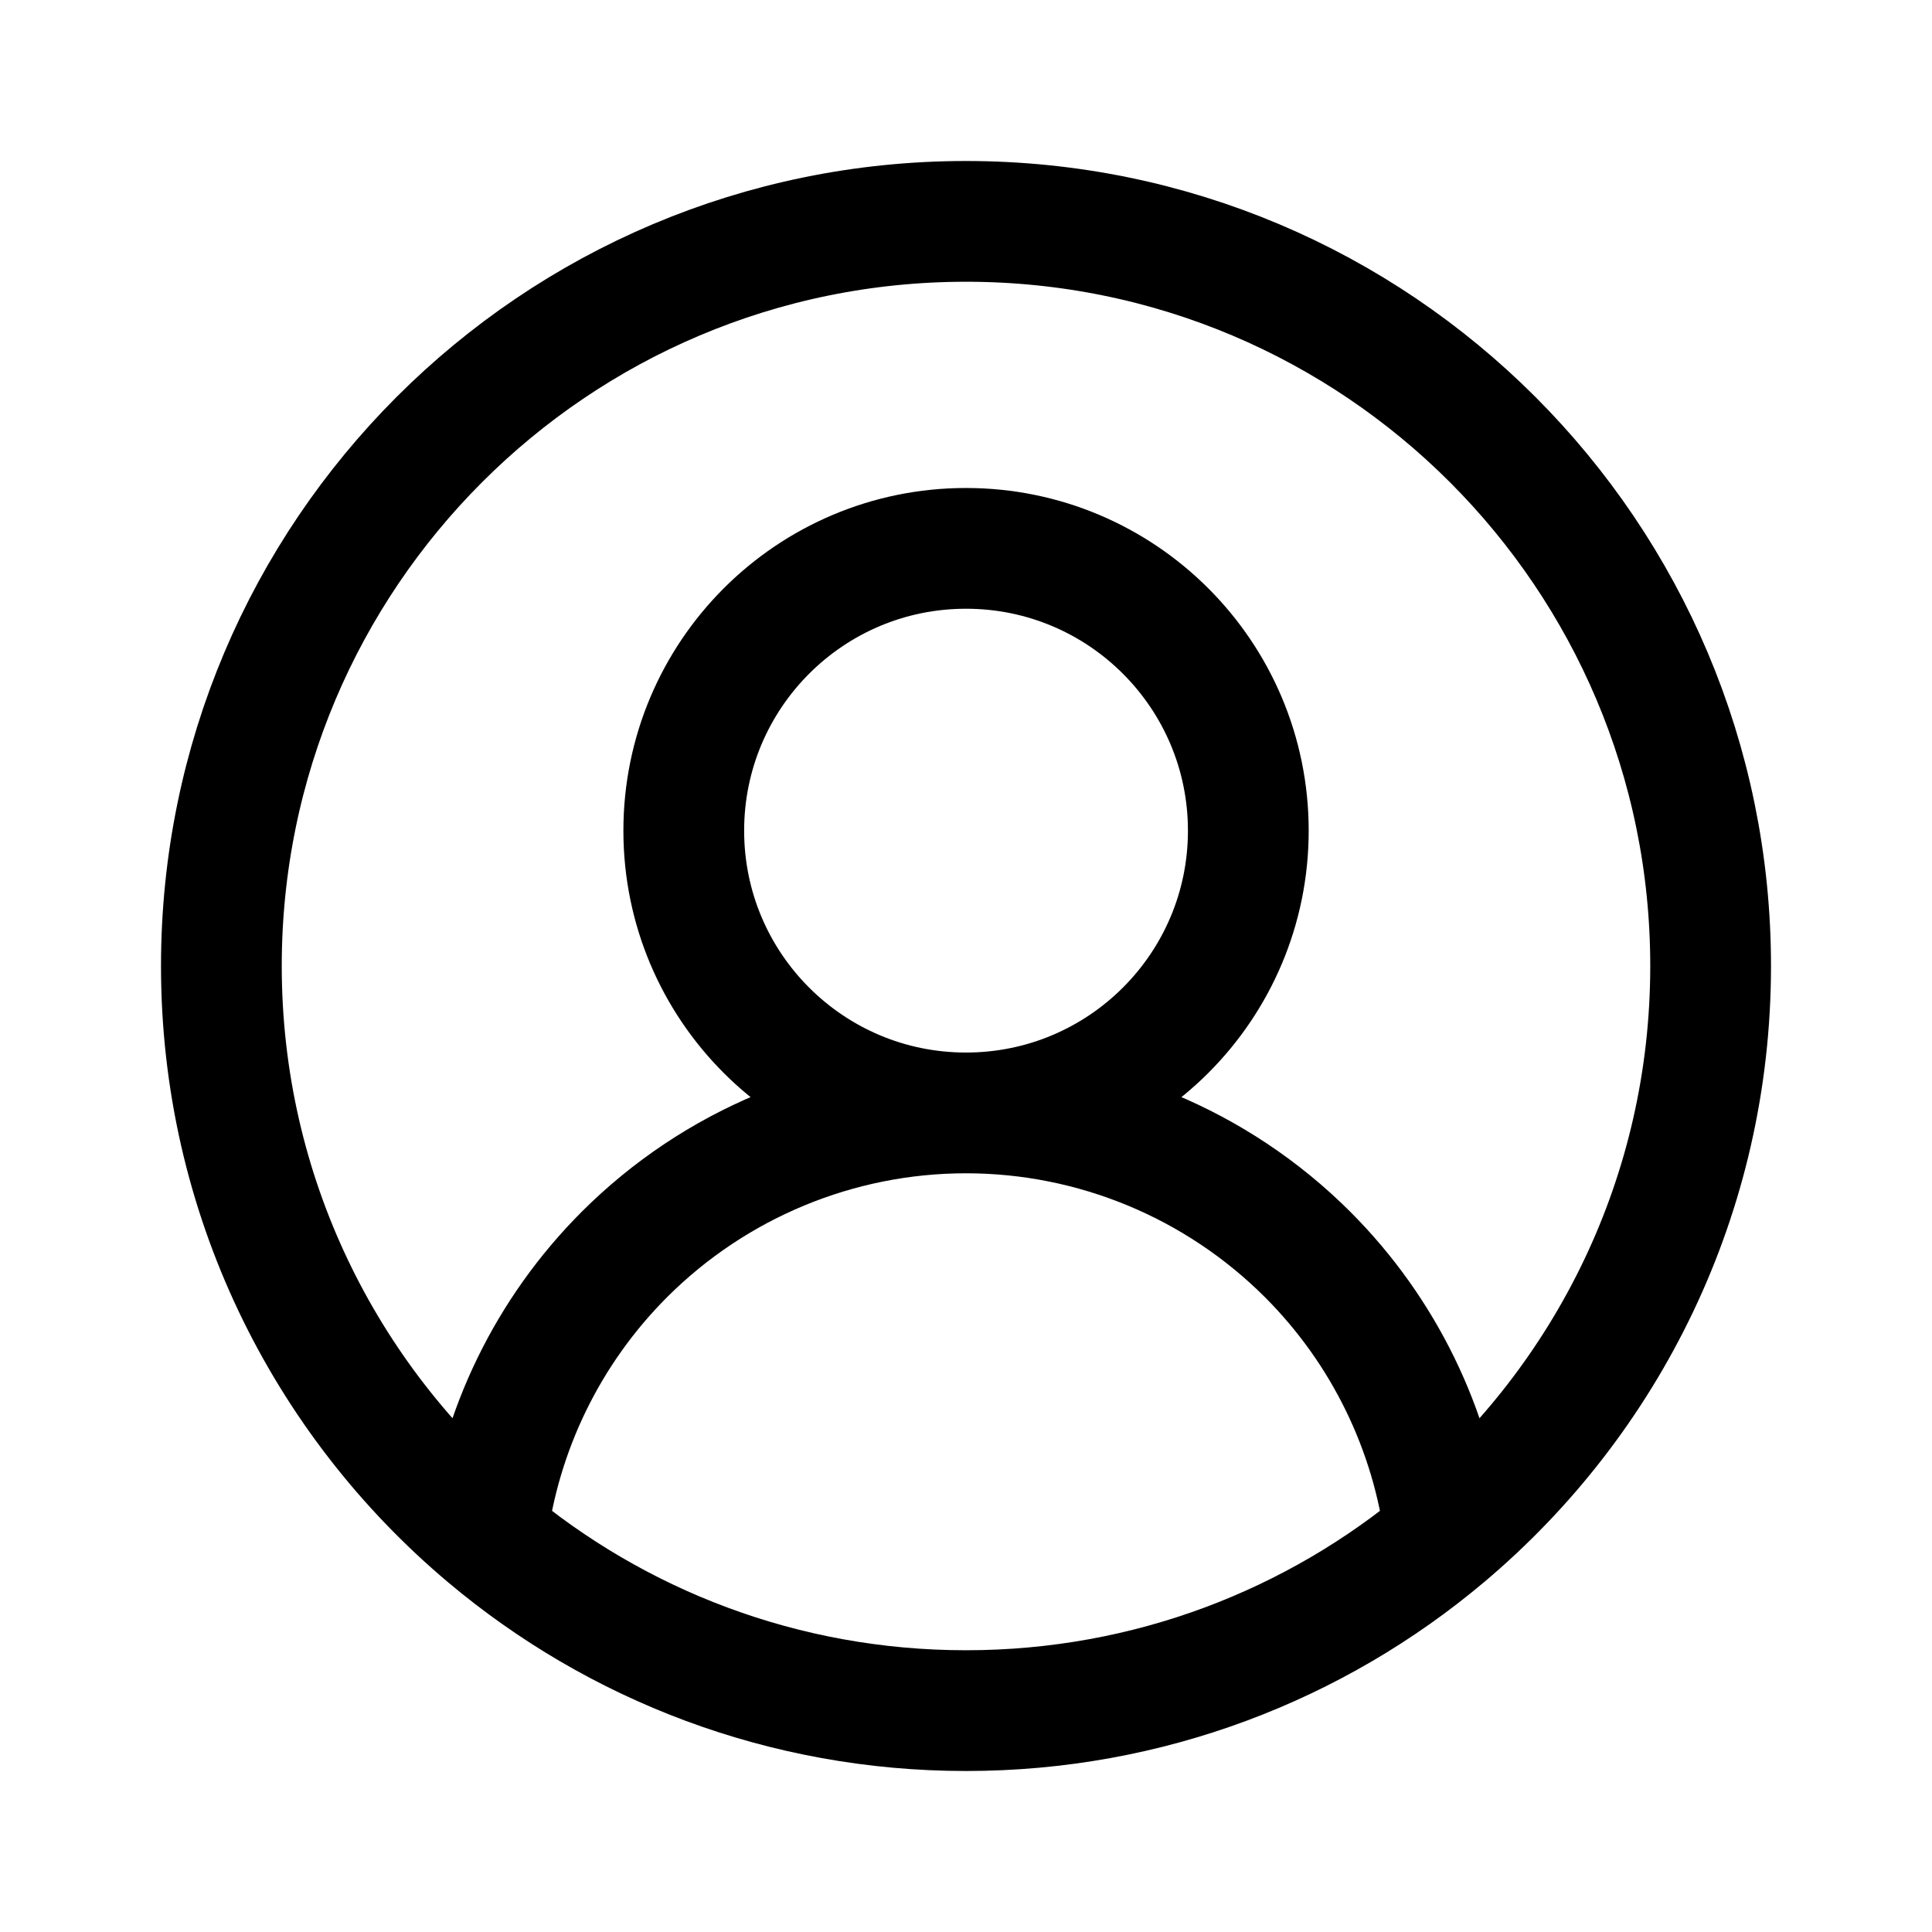 <svg width="24" height="24" viewBox="0 0 24 24" fill="none" xmlns="http://www.w3.org/2000/svg">
<path d="M12 13.825C13.937 13.825 15.507 12.256 15.507 10.319C15.507 8.382 13.937 6.812 12 6.812C10.063 6.812 8.494 8.382 8.494 10.319C8.494 12.256 10.063 13.825 12 13.825ZM12 13.825C13.591 13.825 15.117 14.458 16.243 15.583C17.191 16.531 17.789 17.763 17.953 19.08M12 13.825C10.409 13.825 8.883 14.458 7.757 15.583C6.809 16.531 6.211 17.763 6.047 19.08M6.047 19.08C7.655 20.434 9.732 21.25 12 21.25C14.268 21.25 16.345 20.434 17.953 19.08M6.047 19.08C4.031 17.383 2.75 14.841 2.75 12C2.75 6.891 6.891 2.75 12 2.75C17.109 2.75 21.25 6.891 21.25 12C21.25 14.841 19.969 17.383 17.953 19.08" stroke="currentColor" stroke-width="1.5" stroke-linecap="round" stroke-linejoin="round"/>
</svg>
